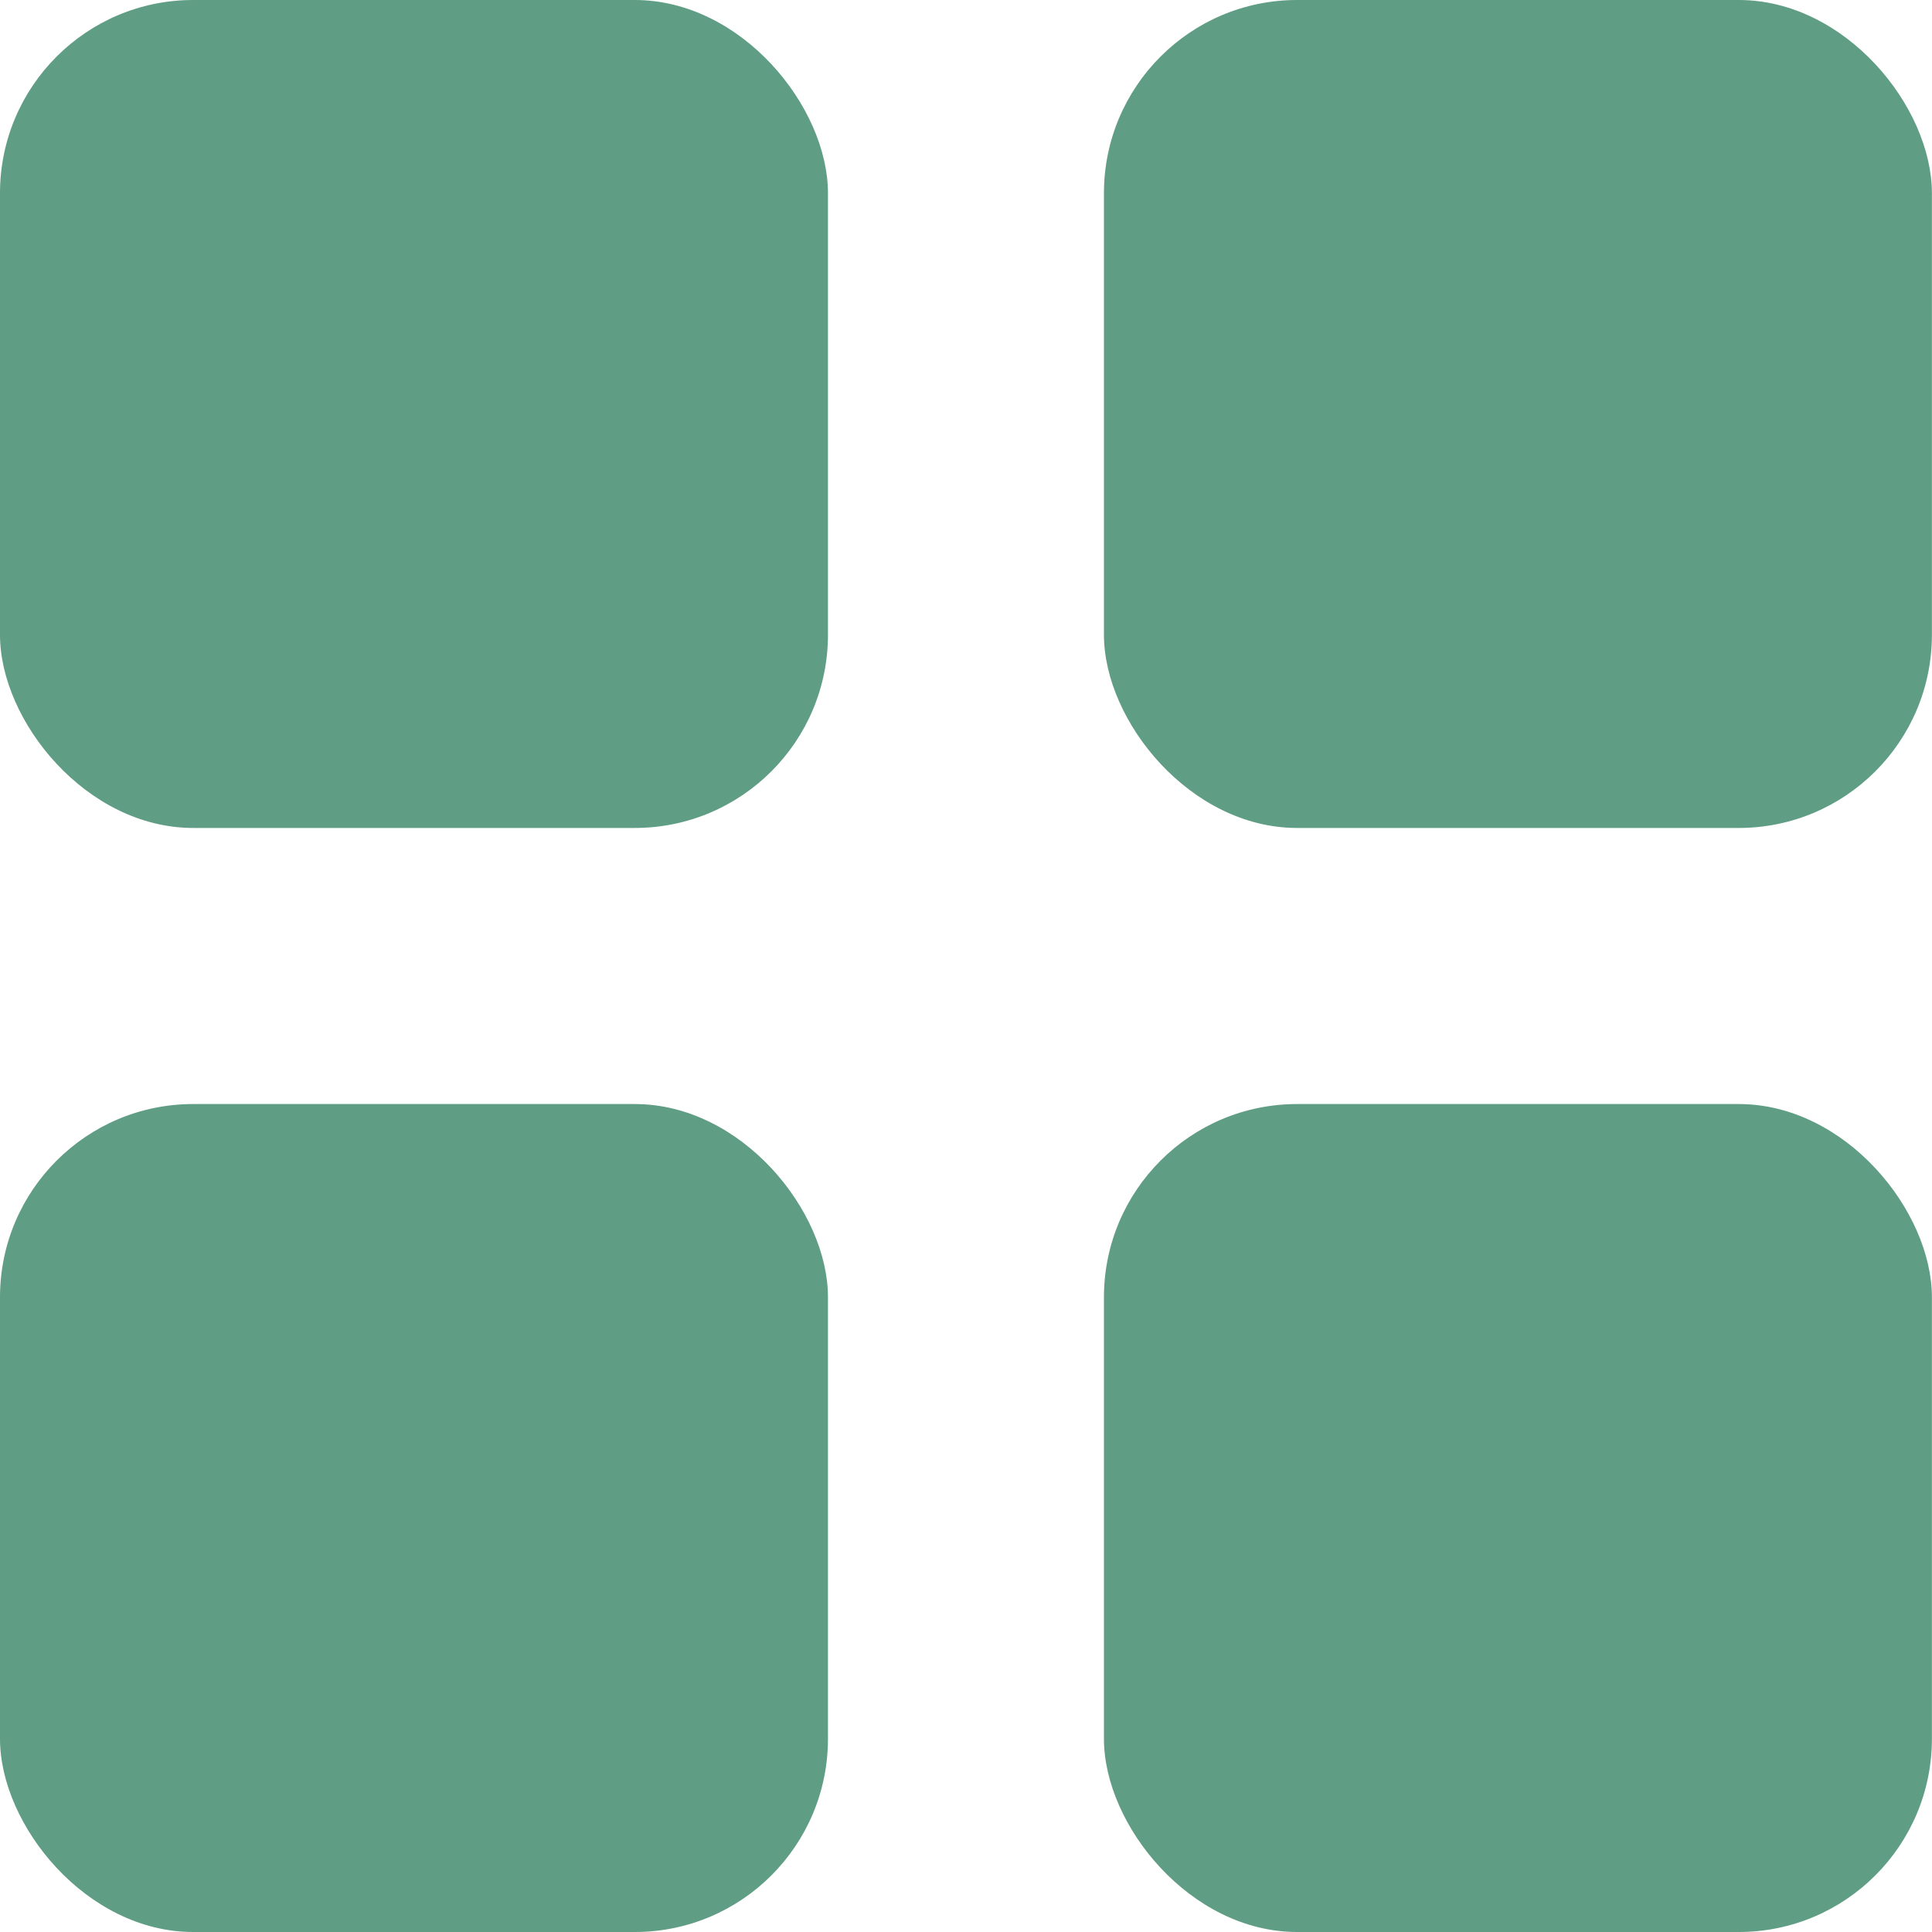 <svg width="20" height="20" viewBox="0 0 20 20" fill="none" xmlns="http://www.w3.org/2000/svg">
<rect width="8.571" height="8.571" rx="2" fill="#5F9D84"/>
<rect x="11.428" width="8.571" height="8.571" rx="2" fill="#5F9D84"/>
<rect x="11.428" y="11.429" width="8.571" height="8.571" rx="2" fill="#5F9D84"/>
<rect y="11.429" width="8.571" height="8.571" rx="2" fill="#5F9D84"/>
</svg>
